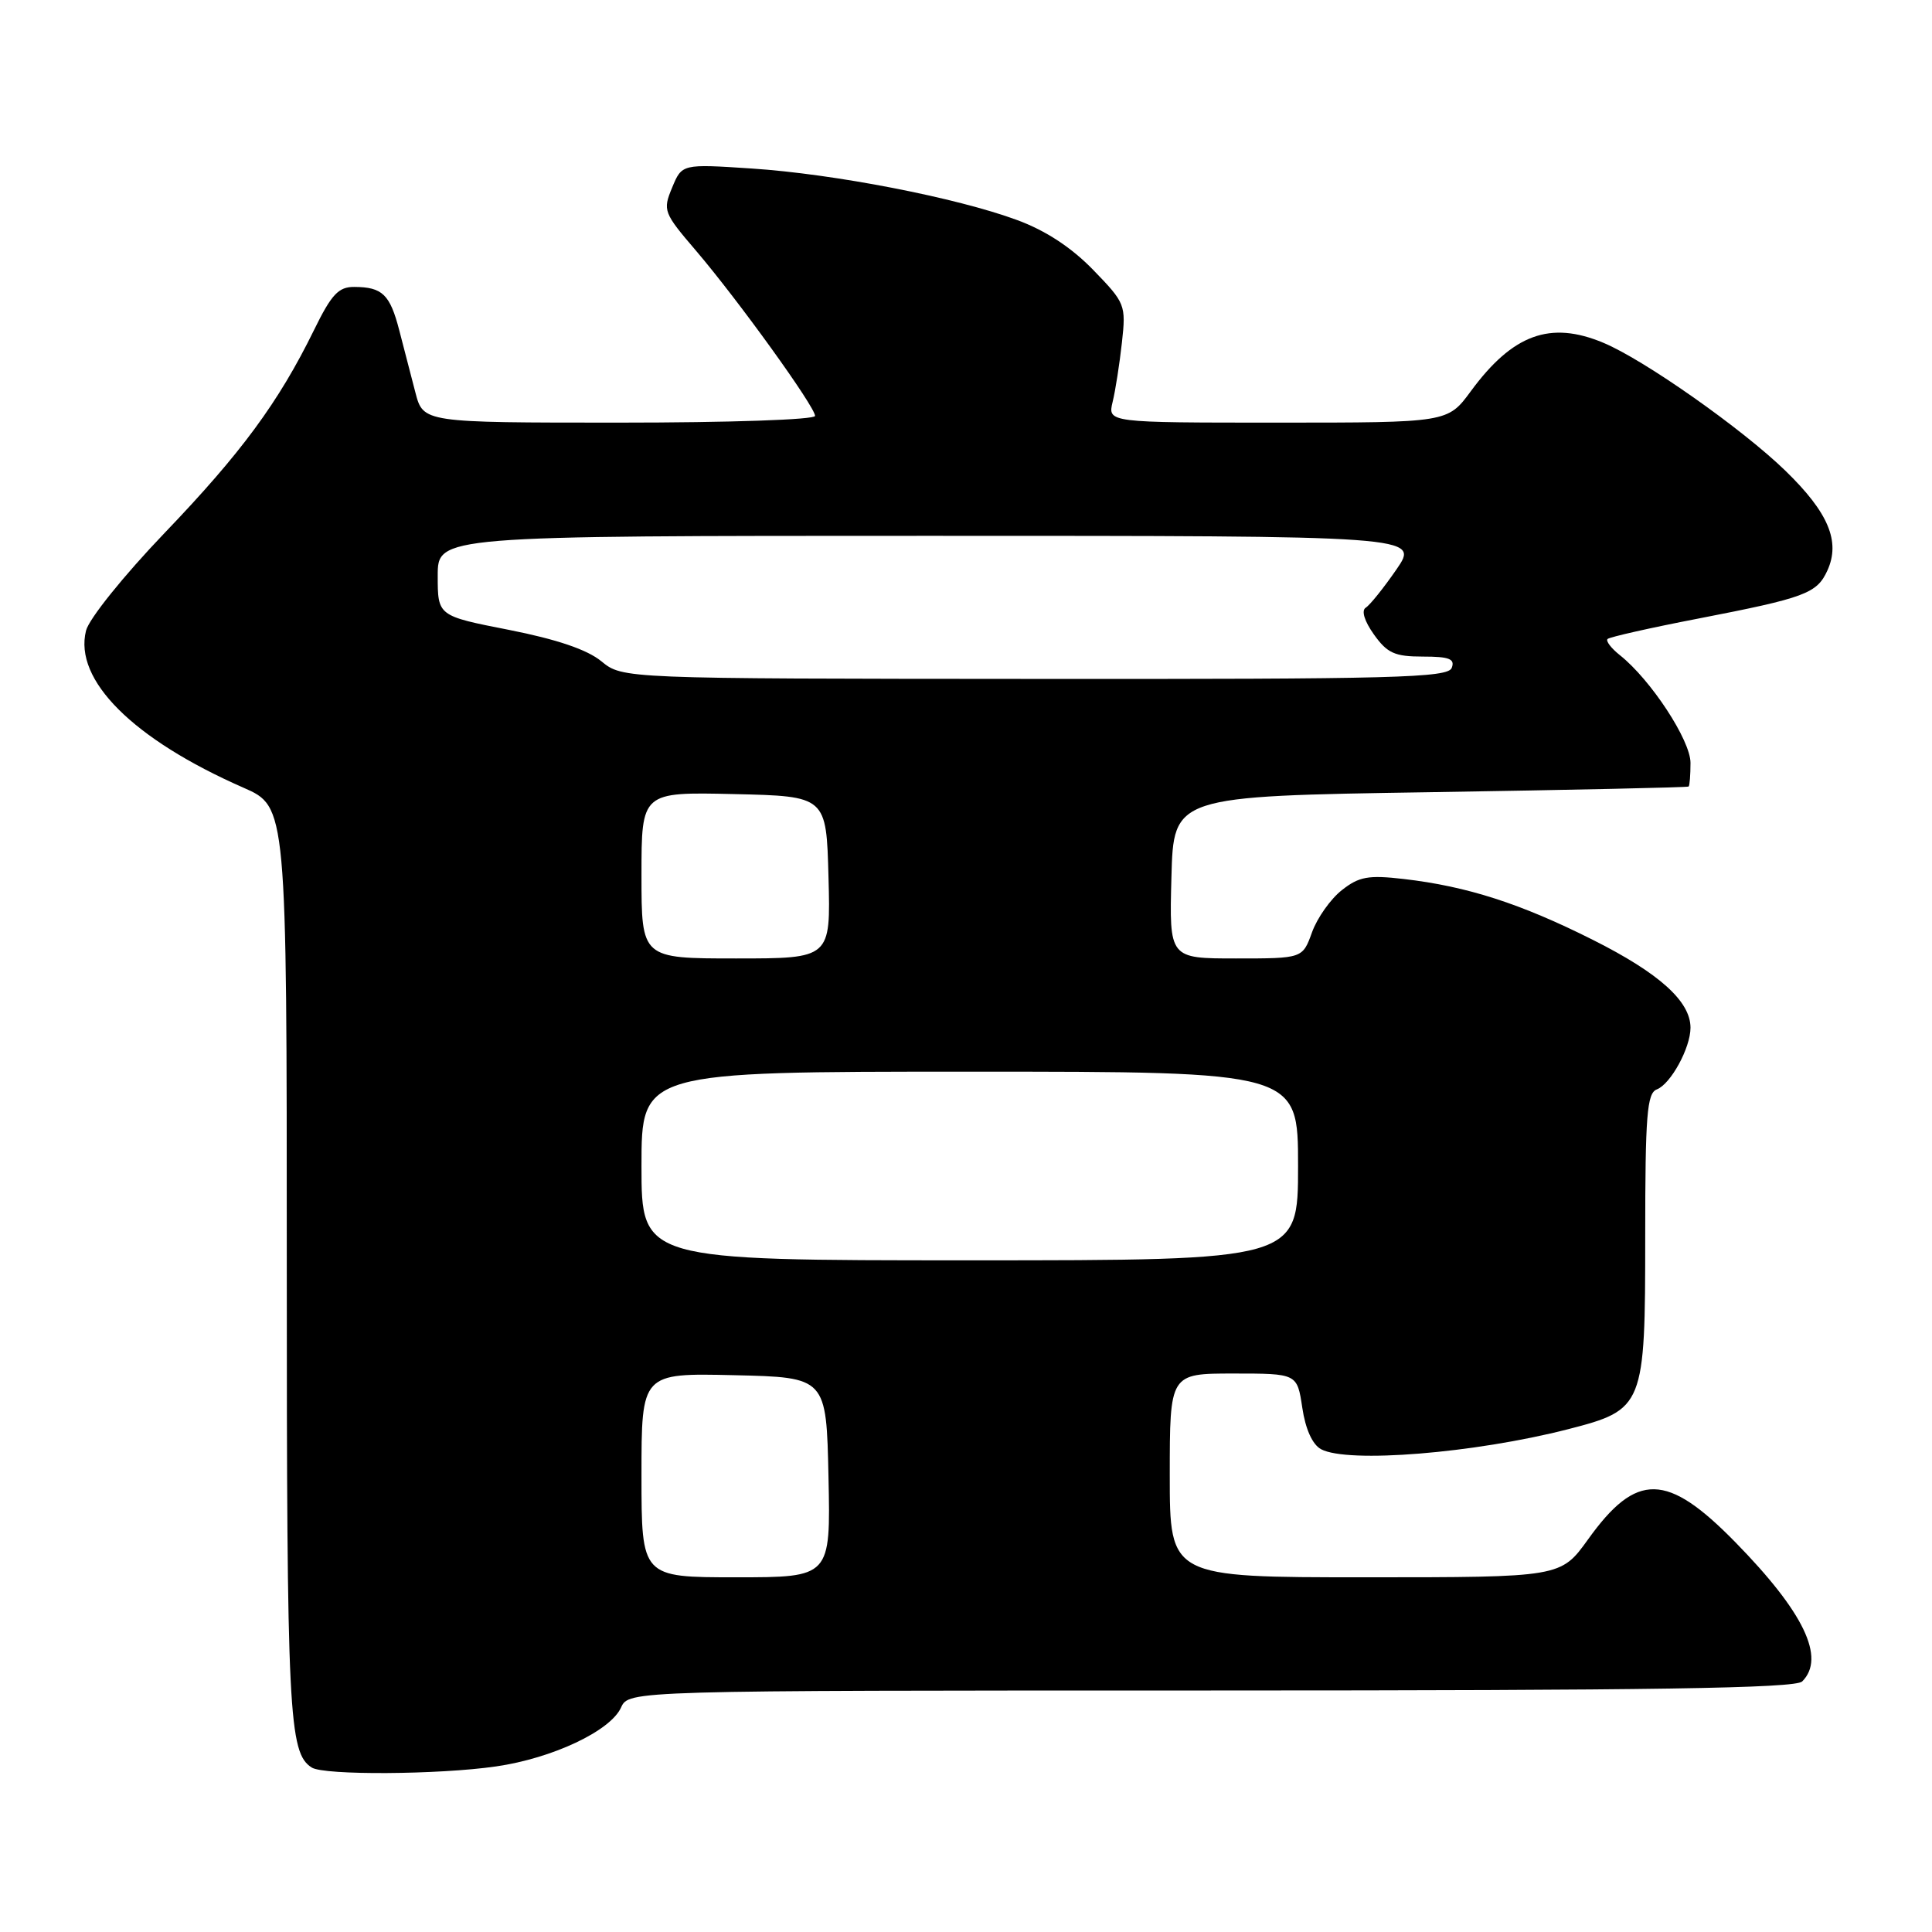 <?xml version="1.0" encoding="UTF-8" standalone="no"?>
<!DOCTYPE svg PUBLIC "-//W3C//DTD SVG 1.1//EN" "http://www.w3.org/Graphics/SVG/1.1/DTD/svg11.dtd" >
<svg xmlns="http://www.w3.org/2000/svg" xmlns:xlink="http://www.w3.org/1999/xlink" version="1.1" viewBox="0 0 256 256">
 <g >
 <path fill="currentColor"
d=" M 65.73 234.06 C 73.21 232.98 80.88 229.36 82.29 226.26 C 83.32 224.00 83.32 224.00 160.46 224.00 C 219.12 224.00 237.89 223.71 238.80 222.80 C 241.93 219.67 239.03 213.63 229.94 204.35 C 220.88 195.10 216.85 195.02 210.43 203.97 C 206.81 209.00 206.81 209.00 180.91 209.00 C 155.00 209.00 155.00 209.00 155.00 195.50 C 155.00 182.00 155.00 182.00 163.44 182.00 C 171.88 182.00 171.88 182.00 172.56 186.53 C 172.98 189.37 173.91 191.42 175.05 192.03 C 178.59 193.92 195.37 192.56 207.77 189.38 C 217.84 186.79 218.00 186.39 218.00 163.83 C 218.00 147.76 218.23 144.85 219.54 144.35 C 221.38 143.64 224.00 138.85 224.00 136.18 C 224.00 132.68 219.87 128.96 211.07 124.54 C 201.50 119.73 194.40 117.44 185.99 116.47 C 181.31 115.93 180.08 116.15 177.80 117.95 C 176.32 119.11 174.54 121.62 173.85 123.53 C 172.60 127.00 172.60 127.00 163.77 127.00 C 154.93 127.00 154.93 127.00 155.22 116.25 C 155.50 105.50 155.50 105.50 189.50 104.97 C 208.20 104.67 223.61 104.34 223.75 104.22 C 223.89 104.10 224.00 102.68 224.00 101.08 C 224.00 98.09 218.74 90.07 214.65 86.82 C 213.48 85.89 212.75 84.93 213.01 84.67 C 213.28 84.41 218.68 83.19 225.00 81.97 C 239.22 79.21 240.75 78.64 242.14 75.59 C 243.89 71.75 242.28 67.92 236.60 62.40 C 230.87 56.83 217.84 47.66 212.45 45.42 C 205.41 42.47 200.44 44.29 194.89 51.84 C 191.83 56.00 191.83 56.00 169.30 56.00 C 146.77 56.00 146.77 56.00 147.43 53.25 C 147.80 51.74 148.35 48.20 148.66 45.39 C 149.21 40.41 149.11 40.15 144.86 35.77 C 141.98 32.80 138.56 30.55 134.78 29.16 C 126.74 26.19 110.55 23.05 99.62 22.33 C 90.36 21.72 90.36 21.72 89.06 24.86 C 87.80 27.89 87.92 28.19 92.25 33.25 C 97.82 39.78 108.00 53.90 108.00 55.11 C 108.00 55.61 96.65 56.00 82.04 56.00 C 56.08 56.00 56.08 56.00 55.04 52.00 C 54.47 49.80 53.50 46.09 52.90 43.75 C 51.67 39.01 50.66 38.04 46.96 38.02 C 44.85 38.00 43.93 38.99 41.60 43.75 C 36.90 53.33 31.97 60.02 21.80 70.63 C 16.39 76.28 11.79 82.00 11.40 83.56 C 9.75 90.10 17.62 97.95 32.25 104.37 C 38.00 106.89 38.00 106.89 38.00 167.38 C 38.00 227.21 38.25 232.27 41.31 234.21 C 42.95 235.25 58.15 235.16 65.73 234.06 Z  M 85.00 195.47 C 85.00 181.94 85.00 181.94 97.25 182.22 C 109.50 182.50 109.50 182.50 109.78 195.75 C 110.06 209.00 110.06 209.00 97.53 209.00 C 85.00 209.00 85.00 209.00 85.00 195.47 Z  M 85.00 154.50 C 85.00 142.00 85.00 142.00 128.50 142.00 C 172.00 142.00 172.00 142.00 172.00 154.50 C 172.00 167.00 172.00 167.00 128.50 167.00 C 85.00 167.00 85.00 167.00 85.00 154.50 Z  M 85.00 115.97 C 85.00 104.94 85.00 104.94 97.25 105.22 C 109.50 105.50 109.50 105.50 109.78 116.25 C 110.07 127.00 110.07 127.00 97.53 127.00 C 85.00 127.00 85.00 127.00 85.00 115.97 Z  M 79.68 87.62 C 77.79 86.07 73.76 84.71 67.43 83.46 C 58.00 81.61 58.00 81.61 58.00 76.30 C 58.00 71.00 58.00 71.00 123.05 71.00 C 188.10 71.00 188.10 71.00 185.04 75.45 C 183.35 77.90 181.52 80.18 180.97 80.52 C 180.36 80.90 180.79 82.30 182.05 84.07 C 183.82 86.55 184.81 87.00 188.54 87.00 C 192.04 87.00 192.82 87.31 192.36 88.50 C 191.86 89.81 184.81 90.00 137.14 89.96 C 82.50 89.93 82.50 89.93 79.68 87.62 Z "/>
</g>
</svg>